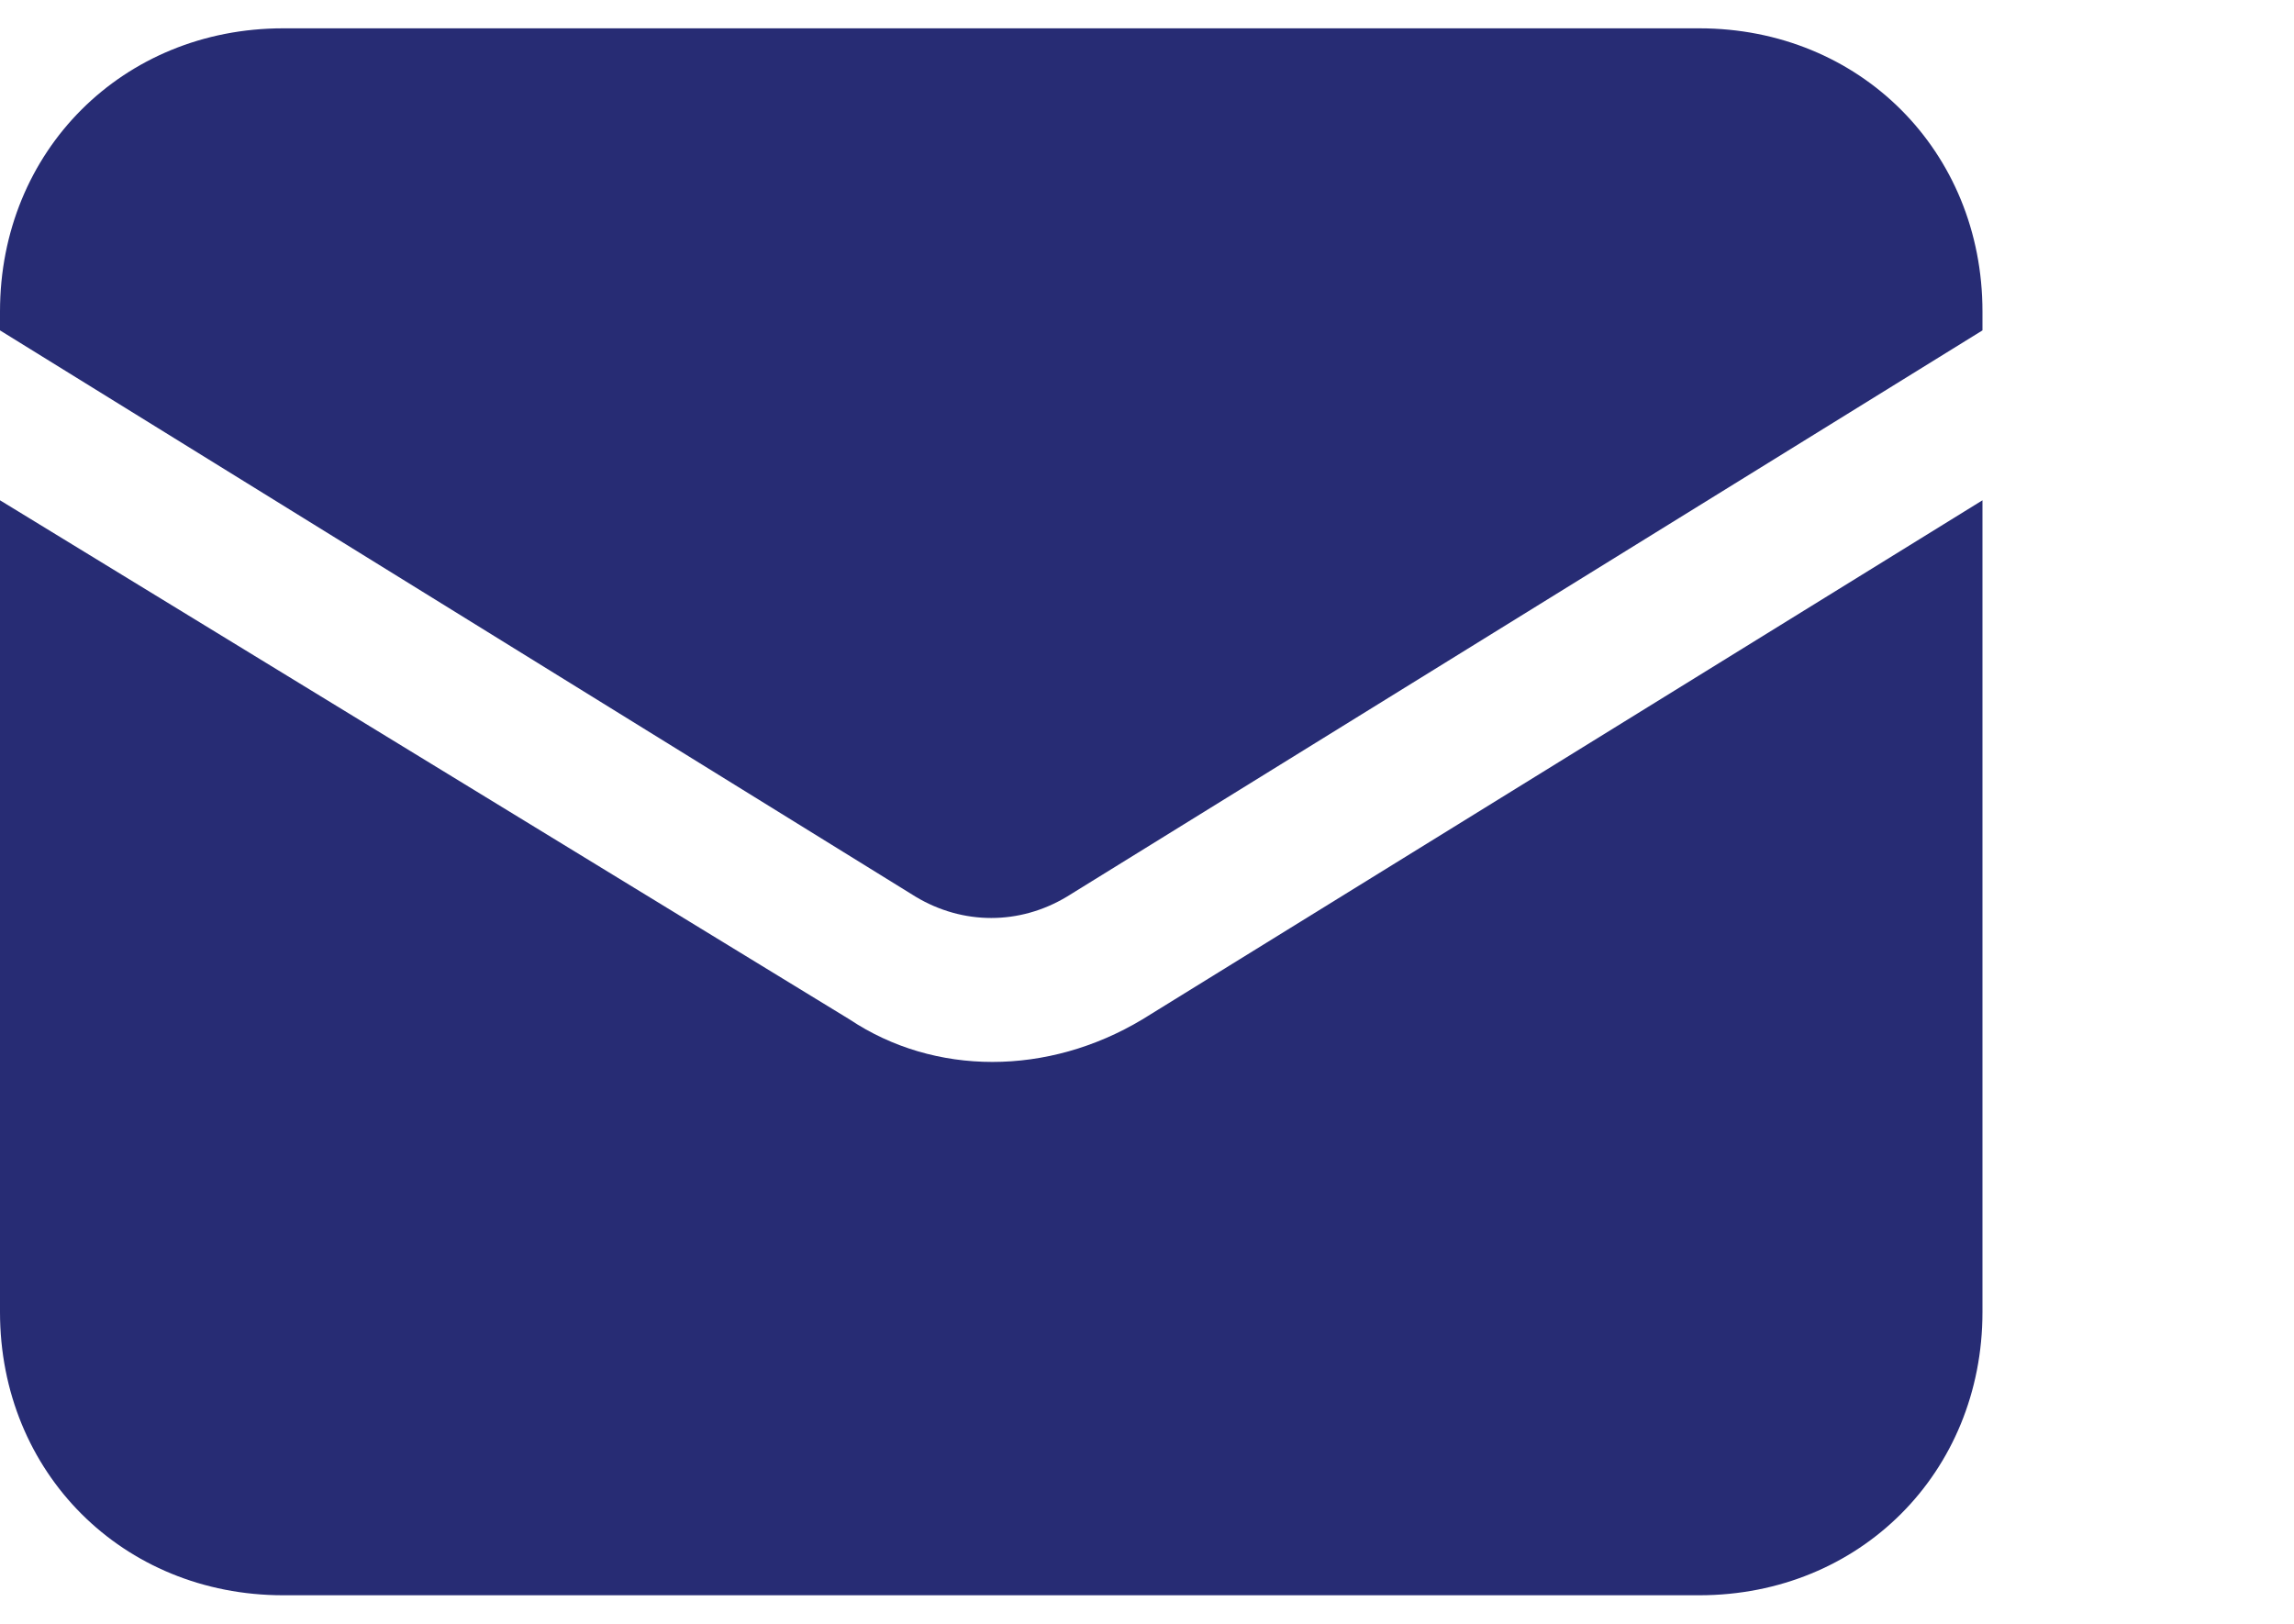 <?xml version="1.0" encoding="utf-8"?>
<!-- Generator: Adobe Illustrator 19.0.0, SVG Export Plug-In . SVG Version: 6.00 Build 0)  -->
<svg version="1.1" id="Layer_1" xmlns="http://www.w3.org/2000/svg" xmlns:xlink="http://www.w3.org/1999/xlink" x="0px" y="0px"
	 viewBox="-291.5 388.4 24.3 17.2" style="enable-background:new -291.5 388.4 24.3 17.2;" xml:space="preserve">
<style type="text/css">
	.st0{fill:#272C74;}
</style>
<path class="st0" d="M-291.5,393.7v8.6c0,1.7,1.3,3,3,3h15c1.7,0,3-1.3,3-3v-8.6l-8.9,5.5c-1,0.6-2.2,0.6-3.1,0L-291.5,393.7z"/>
<path class="st0" d="M-270.5,391.9v-0.2c0-1.7-1.3-3-3-3h-15c-1.7,0-3,1.3-3,3v0.2l9.7,6c0.5,0.3,1.1,0.3,1.6,0L-270.5,391.9z"/>
</svg>

